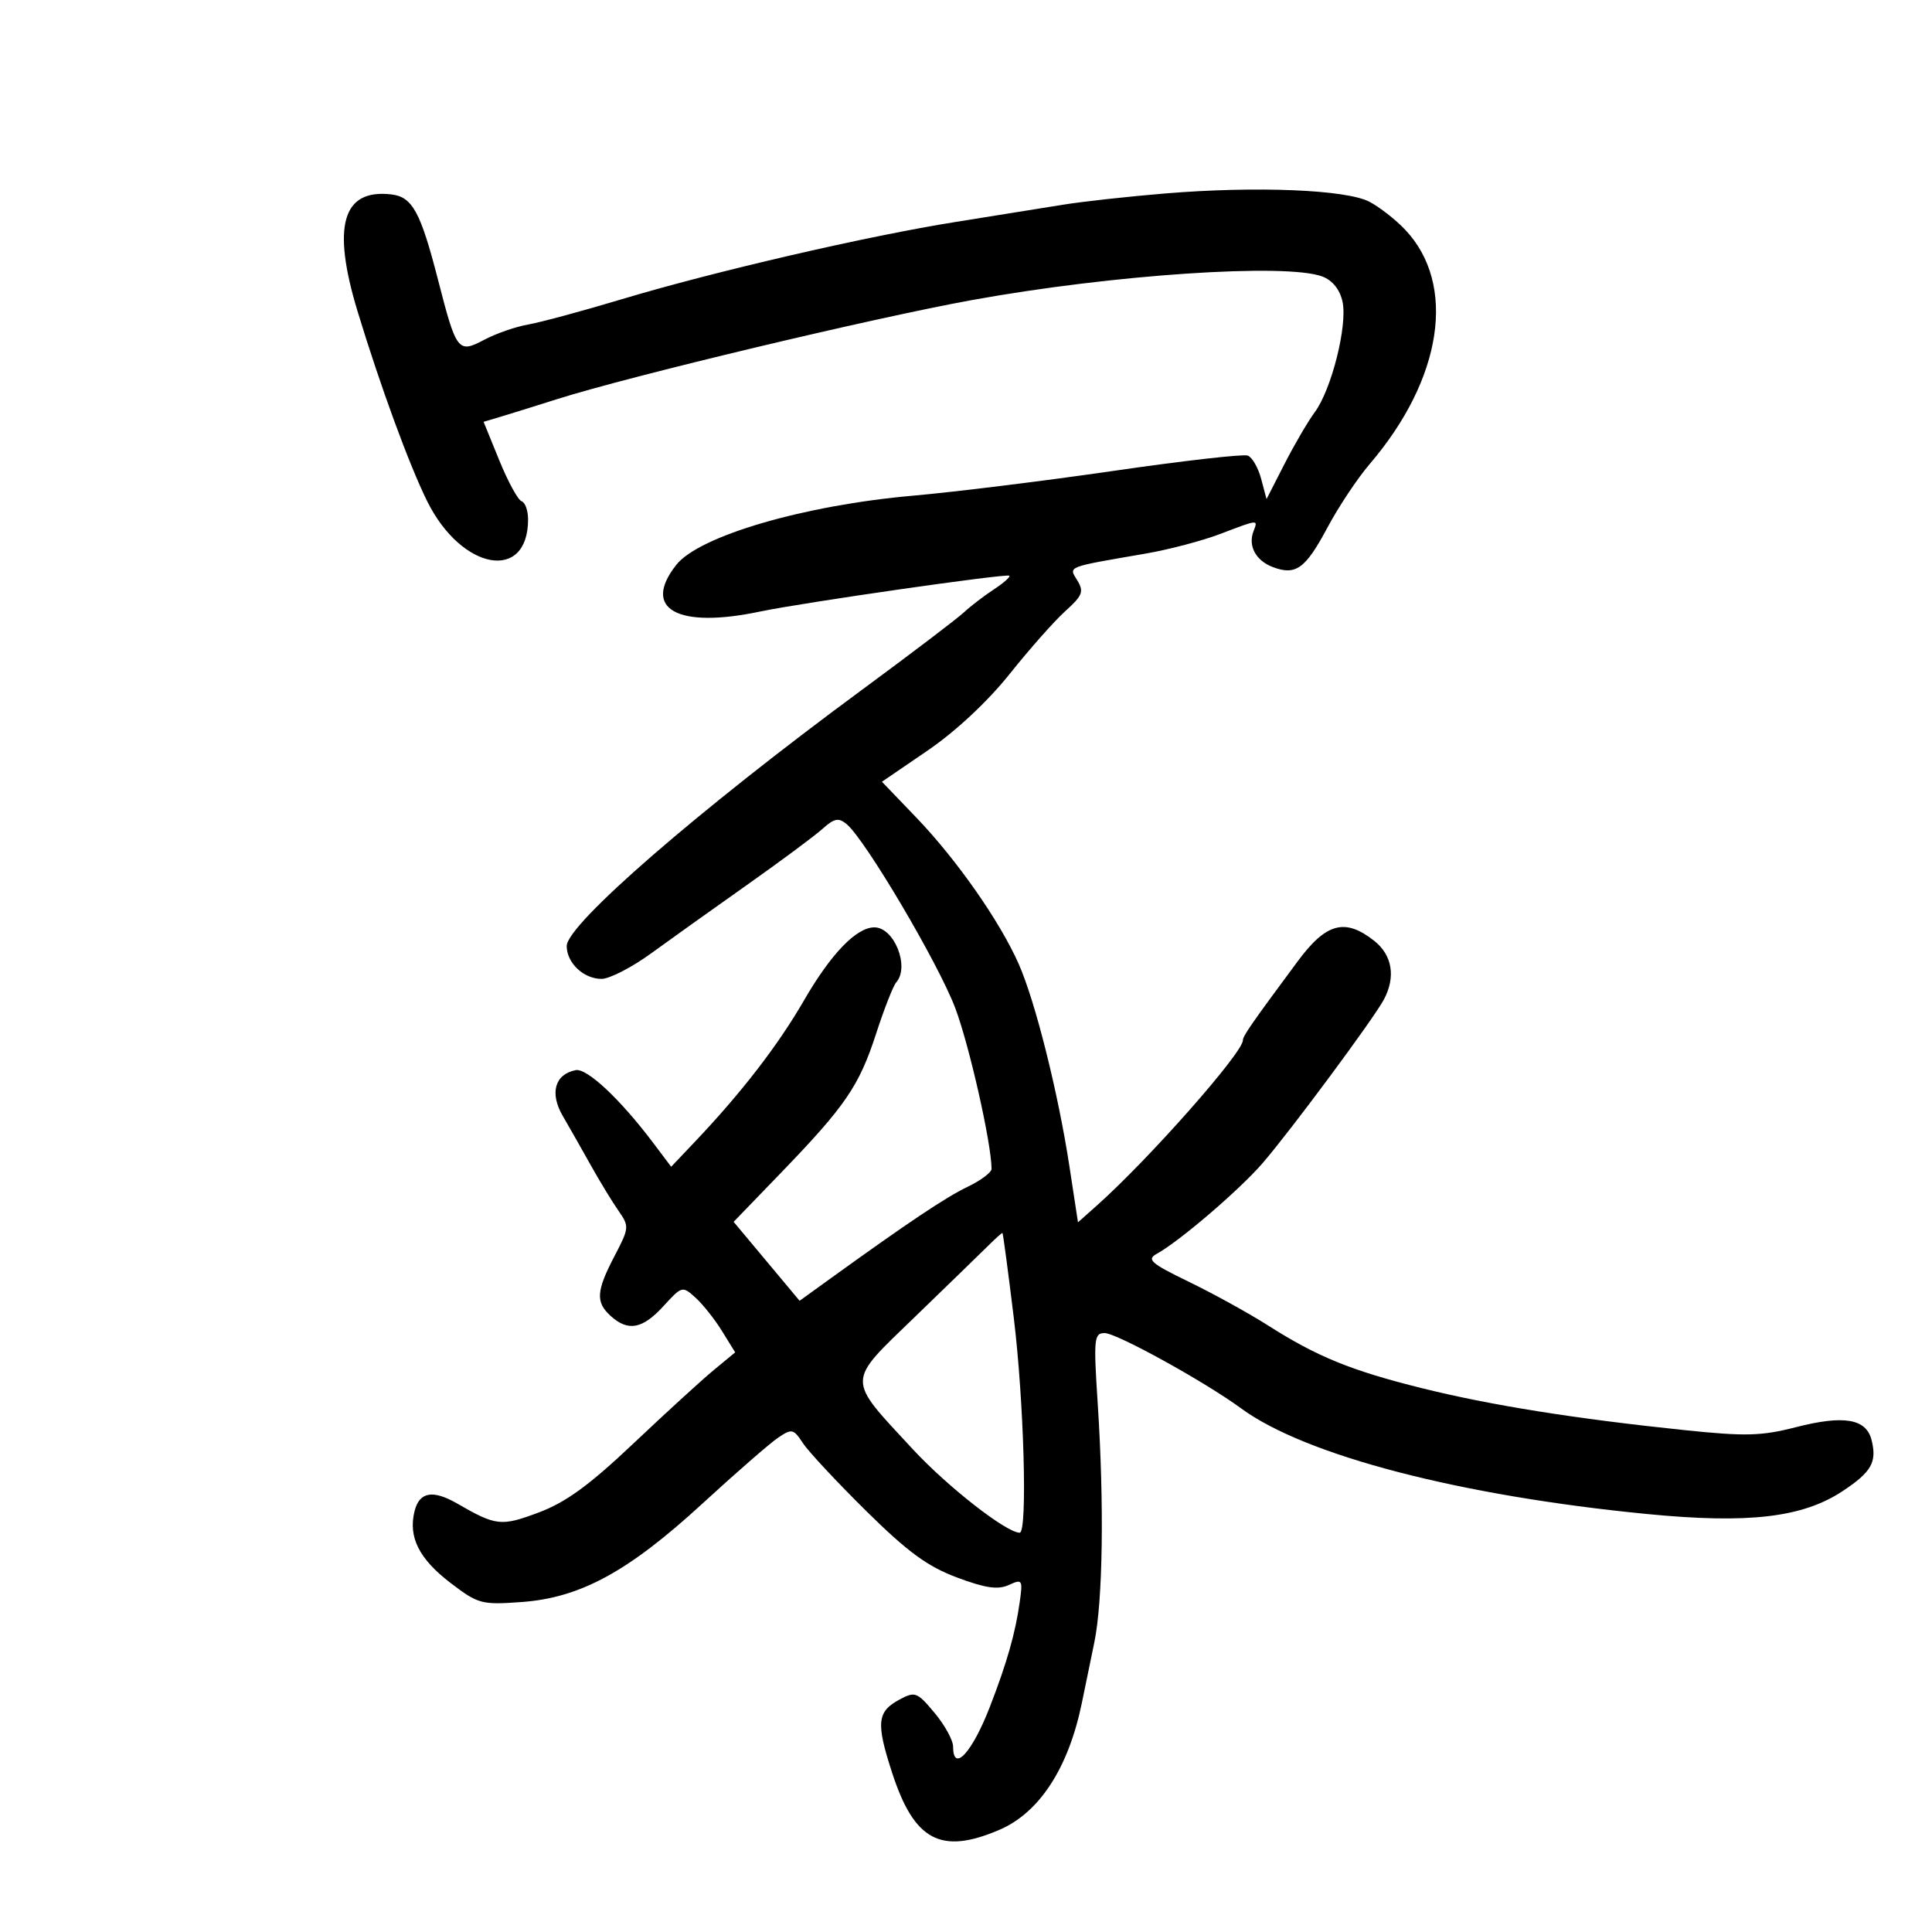 <svg xmlns="http://www.w3.org/2000/svg" width="300" height="300" viewBox="0 0 300 300" version="1.1">
	<path d="M 181 30.034 C 175.225 30.509, 168.025 31.303, 165 31.799 C 161.975 32.294, 154.550 33.486, 148.500 34.447 C 134.758 36.629, 110.949 42.138, 96.500 46.477 C 90.450 48.294, 83.925 50.057, 82 50.394 C 80.075 50.731, 77.020 51.792, 75.212 52.751 C 71.134 54.915, 70.877 54.584, 68.034 43.516 C 65.308 32.904, 64.036 30.570, 60.768 30.188 C 53.166 29.301, 51.495 35.082, 55.523 48.344 C 59.040 59.923, 63.555 72.237, 66.341 77.848 C 71.677 88.594, 82 90.441, 82 80.649 C 82 79.284, 81.545 78.015, 80.988 77.829 C 80.432 77.644, 78.878 74.794, 77.534 71.496 L 75.092 65.500 77.796 64.692 C 79.283 64.247, 83.200 63.027, 86.500 61.980 C 97.832 58.386, 135.559 49.379, 151 46.581 C 172.785 42.633, 199.778 40.825, 205.342 42.940 C 206.913 43.537, 208.052 44.959, 208.465 46.840 C 209.268 50.495, 206.765 60.474, 204.163 63.994 C 203.104 65.426, 200.984 69.051, 199.452 72.049 L 196.667 77.500 195.832 74.357 C 195.373 72.628, 194.436 71.001, 193.749 70.743 C 193.062 70.484, 183.725 71.547, 173 73.105 C 162.275 74.664, 148.243 76.400, 141.818 76.964 C 124.851 78.454, 108.545 83.220, 105 87.726 C 99.619 94.568, 105.179 97.665, 118 94.966 C 124.611 93.574, 156.346 89.013, 156.732 89.399 C 156.914 89.580, 155.822 90.542, 154.307 91.535 C 152.791 92.528, 150.704 94.130, 149.668 95.094 C 148.632 96.059, 141.477 101.495, 133.766 107.174 C 108.380 125.872, 88 143.560, 88 146.895 C 88 149.522, 90.621 152, 93.401 152 C 94.642 152, 98.098 150.225, 101.079 148.056 C 104.061 145.888, 110.775 141.094, 116 137.405 C 121.225 133.716, 126.499 129.799, 127.721 128.702 C 129.547 127.061, 130.211 126.931, 131.463 127.969 C 134.362 130.375, 145.679 149.532, 148.319 156.500 C 150.498 162.254, 153.942 177.490, 153.970 181.500 C 153.974 182.050, 152.295 183.306, 150.239 184.291 C 146.834 185.923, 140.986 189.838, 128.652 198.743 L 124.161 201.985 119.040 195.856 L 113.918 189.727 121.267 182.114 C 131.279 171.740, 133.401 168.637, 136.044 160.500 C 137.294 156.650, 138.696 153.072, 139.159 152.550 C 141.295 150.138, 138.866 144, 135.775 144 C 132.984 144, 129.030 148.100, 124.856 155.320 C 120.796 162.342, 115.161 169.643, 107.862 177.336 L 104.222 181.172 101.361 177.379 C 96.300 170.670, 91.131 165.828, 89.394 166.170 C 86.157 166.806, 85.325 169.737, 87.378 173.269 C 88.411 175.046, 90.388 178.525, 91.771 181 C 93.154 183.475, 95.074 186.628, 96.038 188.006 C 97.728 190.426, 97.708 190.669, 95.440 195.006 C 92.574 200.488, 92.462 202.203, 94.829 204.345 C 97.534 206.794, 99.769 206.376, 103.022 202.814 C 105.887 199.678, 105.964 199.658, 107.998 201.499 C 109.135 202.527, 110.986 204.859, 112.112 206.682 L 114.160 209.995 110.830 212.744 C 108.998 214.256, 103.393 219.379, 98.373 224.128 C 91.496 230.635, 87.864 233.281, 83.637 234.863 C 77.814 237.042, 77.040 236.957, 71 233.472 C 67.209 231.285, 65.125 231.653, 64.375 234.640 C 63.363 238.673, 65.069 242.070, 69.991 245.823 C 74.249 249.071, 74.778 249.213, 80.982 248.764 C 90.114 248.104, 97.548 244.060, 109.053 233.494 C 114.249 228.722, 119.536 224.117, 120.802 223.260 C 122.963 221.798, 123.200 221.849, 124.686 224.101 C 125.557 225.421, 129.977 230.159, 134.507 234.630 C 140.946 240.985, 144.020 243.238, 148.583 244.945 C 153.023 246.607, 154.952 246.887, 156.639 246.119 C 158.751 245.156, 158.832 245.284, 158.337 248.804 C 157.662 253.606, 156.351 258.207, 153.722 265 C 150.955 272.150, 148 275.358, 148 271.212 C 148 270.229, 146.705 267.873, 145.123 265.978 C 142.423 262.744, 142.088 262.615, 139.707 263.889 C 136.181 265.776, 136.001 267.500, 138.523 275.261 C 141.958 285.834, 146.090 288.034, 155.189 284.133 C 161.393 281.474, 165.893 274.564, 167.975 264.500 C 168.430 262.300, 169.311 258.025, 169.932 255 C 171.253 248.563, 171.466 233.594, 170.458 218.033 C 169.796 207.830, 169.877 207, 171.533 207 C 173.394 207, 187.097 214.563, 192.725 218.696 C 202.689 226.012, 226.763 232.274, 255.790 235.099 C 271.543 236.633, 279.912 235.648, 286.137 231.528 C 290.611 228.567, 291.477 227.036, 290.617 223.608 C 289.784 220.293, 286.322 219.703, 278.881 221.609 C 273.492 222.990, 271.047 223.054, 261.553 222.066 C 244.545 220.295, 231.437 218.202, 220.825 215.564 C 209.804 212.825, 204.542 210.680, 196.879 205.803 C 193.921 203.920, 188.408 200.880, 184.629 199.047 C 178.690 196.167, 178.011 195.576, 179.629 194.686 C 183.135 192.758, 192.402 184.825, 196.017 180.657 C 200.286 175.736, 213.275 158.223, 214.879 155.226 C 216.763 151.706, 216.200 148.302, 213.365 146.073 C 208.853 142.523, 205.923 143.309, 201.520 149.250 C 194.285 159.013, 193 160.865, 193 161.526 C 193 163.462, 178.397 179.994, 170.365 187.151 L 167.389 189.802 166.066 181.151 C 164.311 169.666, 160.767 155.522, 158.180 149.673 C 155.250 143.051, 148.565 133.496, 142.279 126.944 L 136.947 121.389 144.067 116.525 C 148.419 113.551, 153.361 108.935, 156.781 104.648 C 159.858 100.792, 163.753 96.395, 165.438 94.878 C 168.094 92.485, 168.339 91.856, 167.286 90.131 C 165.932 87.913, 165.412 88.116, 177.951 85.952 C 181.499 85.340, 186.674 83.976, 189.451 82.920 C 195.513 80.616, 195.356 80.629, 194.638 82.500 C 193.769 84.766, 194.998 87.049, 197.628 88.049 C 201.203 89.408, 202.711 88.321, 206.113 81.939 C 207.827 78.723, 210.784 74.276, 212.683 72.057 C 224.009 58.826, 226.226 44.158, 218.186 35.661 C 216.709 34.099, 214.209 32.147, 212.631 31.323 C 209.028 29.442, 195.098 28.875, 181 30.034 M 153.430 193.449 C 152.292 194.577, 147.199 199.524, 142.114 204.441 C 131.337 214.862, 131.356 213.821, 141.739 225.035 C 147.134 230.862, 156.272 238, 158.338 238 C 159.572 238, 159.008 217.648, 157.410 204.540 C 156.535 197.368, 155.748 191.477, 155.660 191.449 C 155.572 191.422, 154.569 192.322, 153.430 193.449" stroke="none" fill="black" fill-rule="evenodd"/>
</svg>